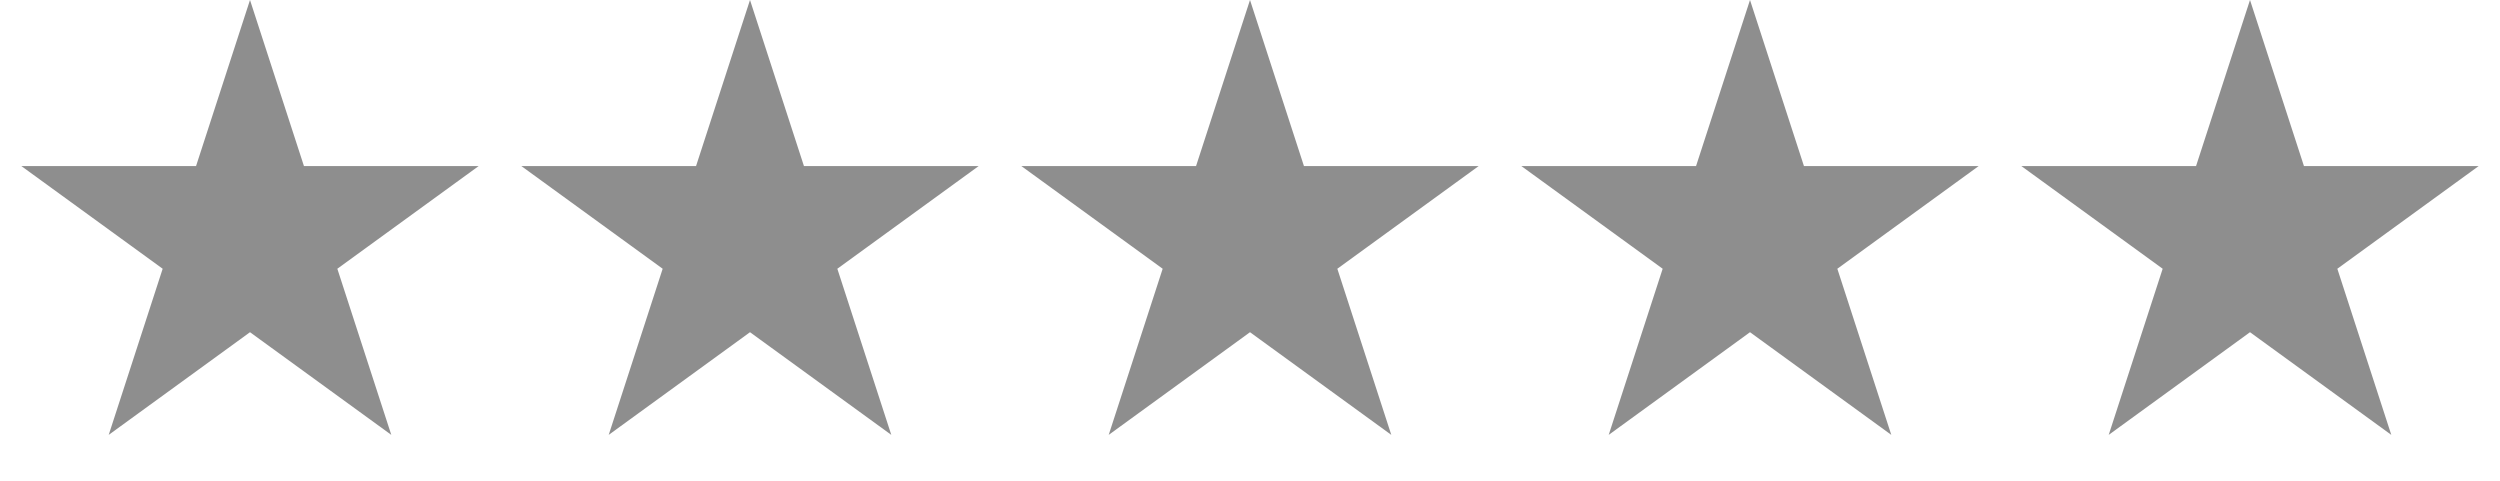 <svg width="130" height="25" viewBox="0 0 130 25" fill="none" xmlns="http://www.w3.org/2000/svg">
<g clip-path="url(#clip0_53_25)">
<path d="M13 0L15.806 8.637H24.888L17.541 13.975L20.347 22.613L13 17.275L5.653 22.613L8.459 13.975L1.112 8.637H10.194L13 0Z" fill="#1E1E1E" fill-opacity="0.5"/>
<path d="M39 0L41.806 8.637H50.888L43.541 13.975L46.347 22.613L39 17.275L31.653 22.613L34.459 13.975L27.112 8.637H36.194L39 0Z" fill="#1E1E1E" fill-opacity="0.5"/>
<path d="M65 0L67.806 8.637H76.888L69.541 13.975L72.347 22.613L65 17.275L57.653 22.613L60.459 13.975L53.112 8.637H62.194L65 0Z" fill="#1E1E1E" fill-opacity="0.5"/>
<path d="M91 0L93.806 8.637H102.888L95.541 13.975L98.347 22.613L91 17.275L83.653 22.613L86.459 13.975L79.112 8.637H88.194L91 0Z" fill="#1E1E1E" fill-opacity="0.5"/>
<path d="M117 0L119.806 8.637H128.888L121.541 13.975L124.347 22.613L117 17.275L109.653 22.613L112.459 13.975L105.112 8.637H114.194L117 0Z" fill="#1E1E1E" fill-opacity="0.5"/>
</g>
<defs>
<clipPath id="clip0_53_25">
<rect width="129" height="25" fill="white" transform="translate(0.5)"/>
</clipPath>
</defs>
</svg>
